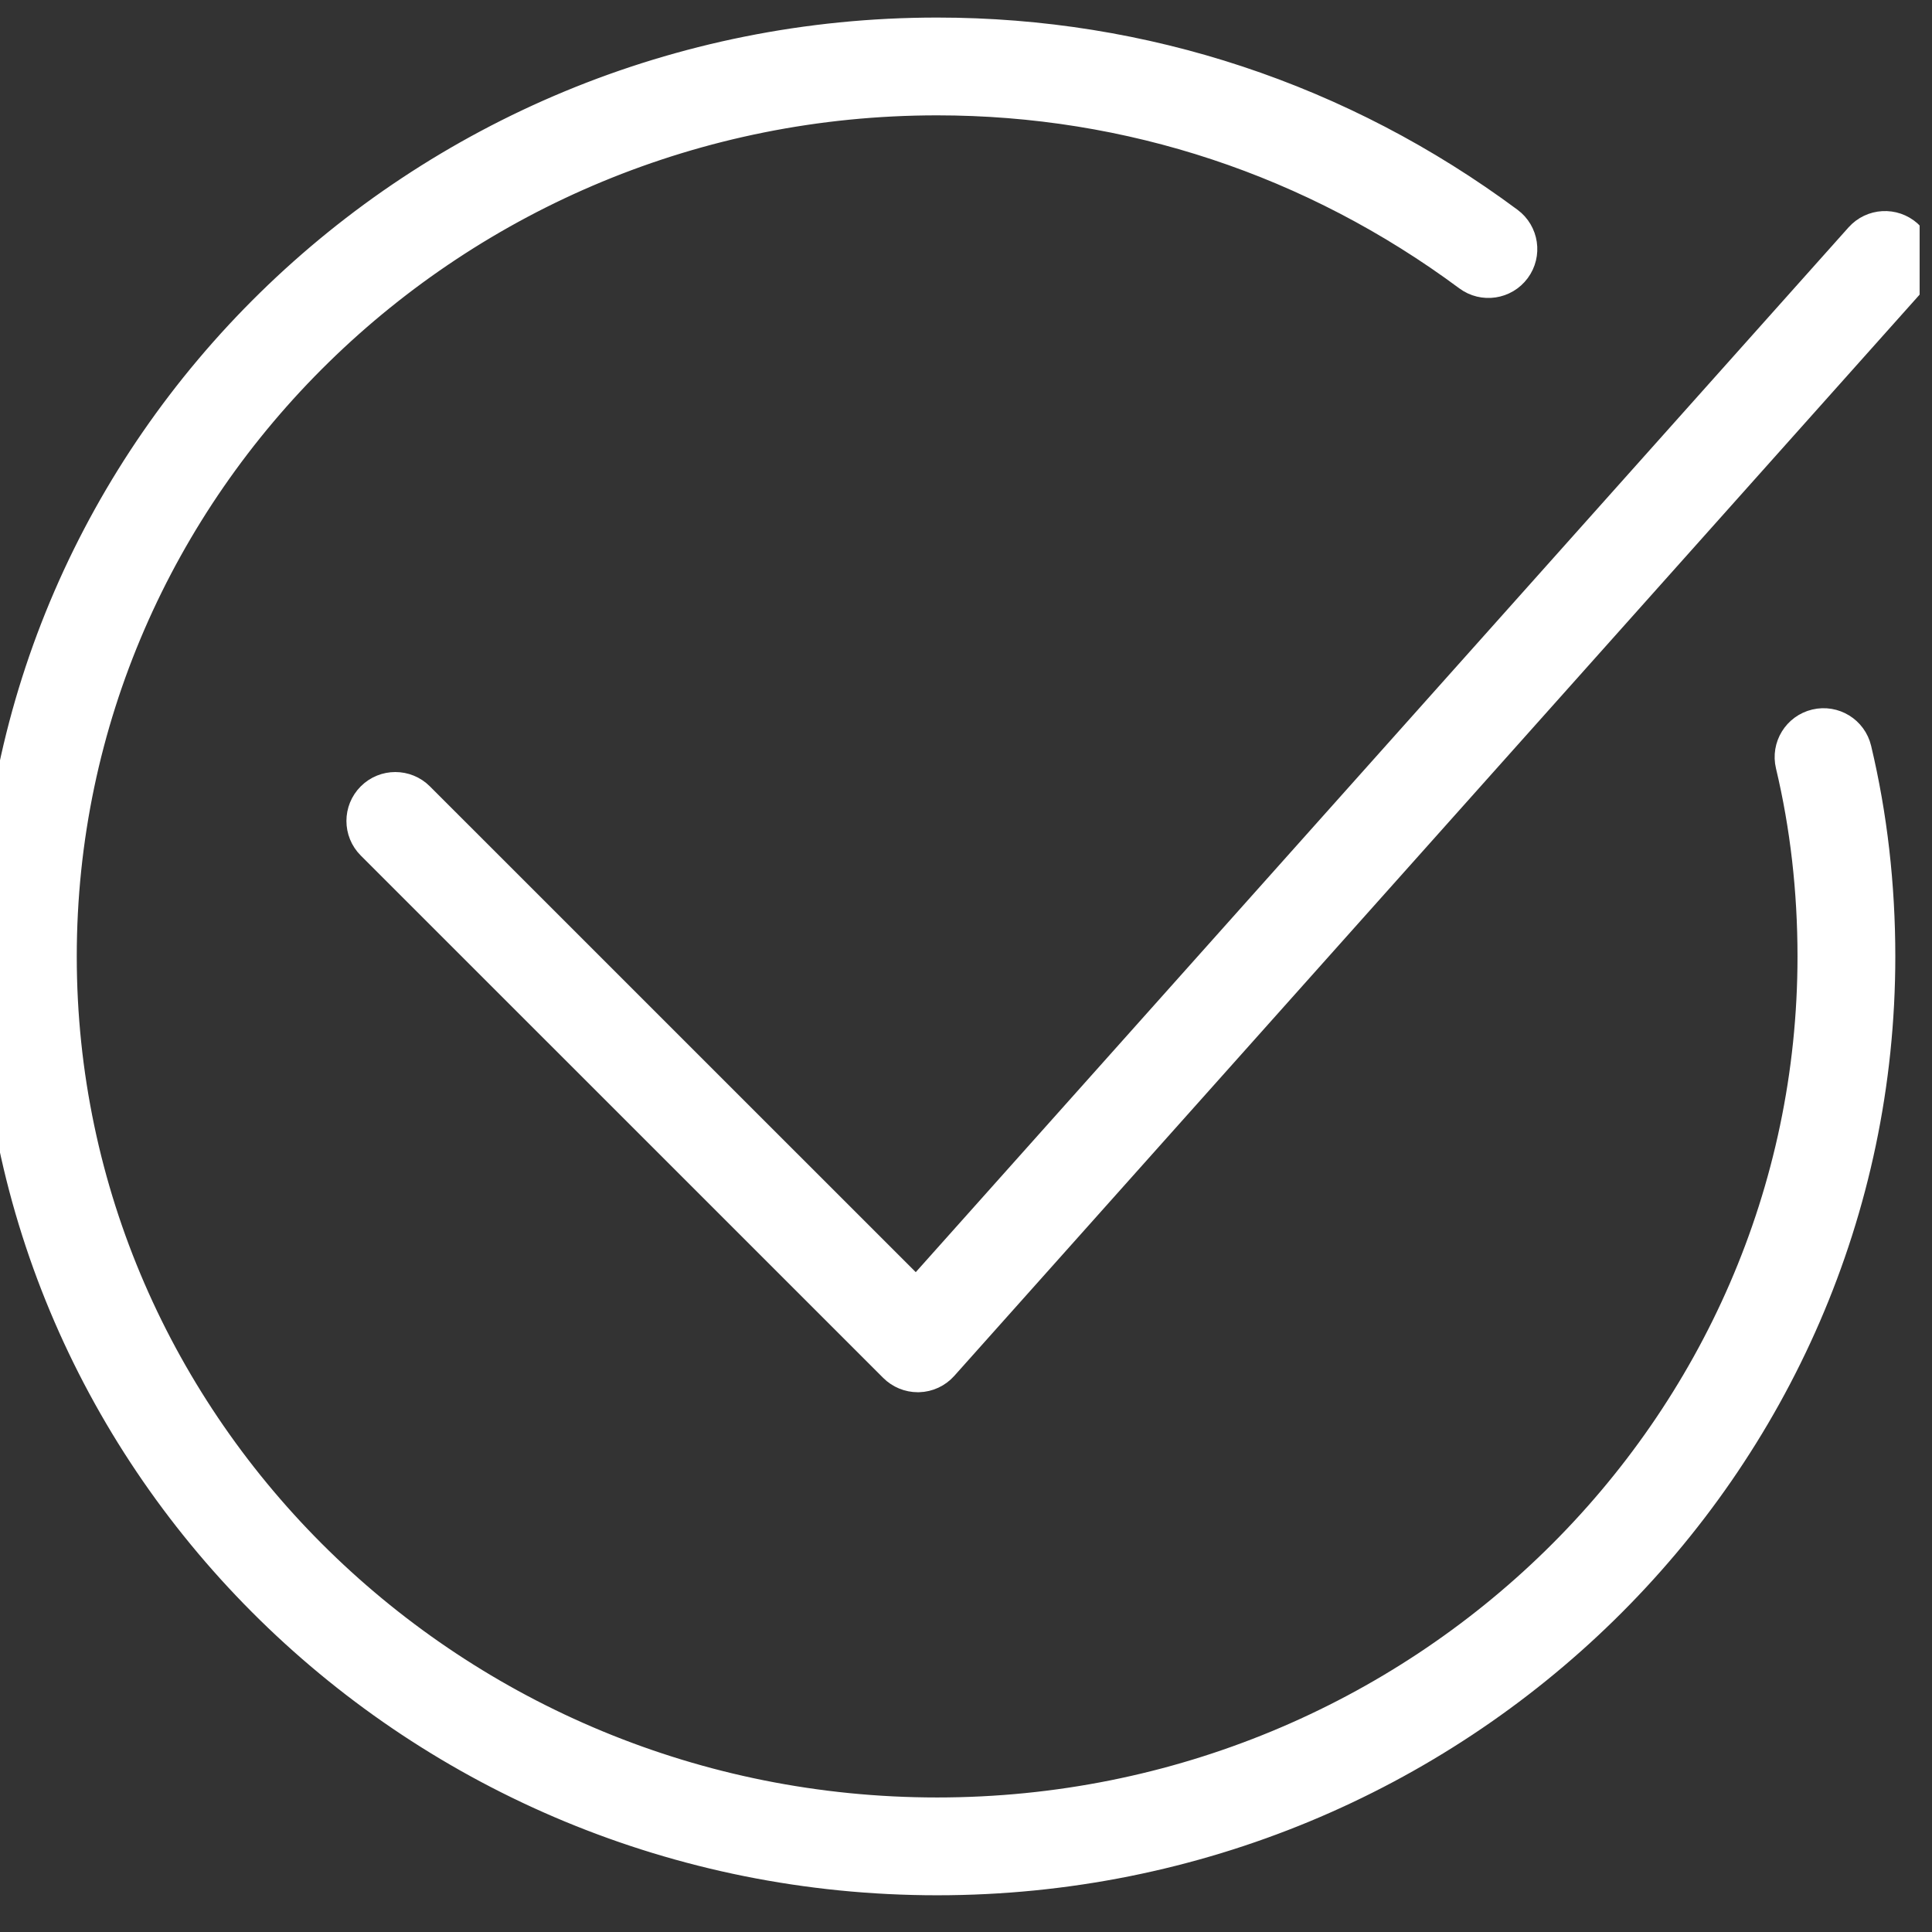 <svg width="24" height="24" viewBox="0 0 101 101" fill="none" xmlns="http://www.w3.org/2000/svg">
<rect x="0" y="0" width="101" height="101" fill="#333333" stroke="none"/>
<g clip-path="url(#clip0_120_264)">
<path d="M96.747 39.242C96.561 38.46 95.777 37.977 94.992 38.163C94.21 38.35 93.727 39.135 93.914 39.917C94.68 43.129 95.069 46.521 95.069 50C95.069 74.85 74.399 95.067 48.991 95.067C23.583 95.067 2.913 74.85 2.913 50C2.913 25.148 23.583 4.93 48.991 4.93C59.11 4.93 68.776 8.132 76.943 14.19C77.587 14.669 78.501 14.534 78.98 13.888C79.459 13.242 79.324 12.33 78.678 11.851C70.006 5.417 59.74 2.018 48.991 2.018C21.977 2.018 0 23.542 0 50C0 76.456 21.977 97.98 48.991 97.98C76.005 97.98 97.982 76.456 97.982 50C97.982 46.295 97.566 42.676 96.747 39.242Z" fill="#ffffff" stroke="#ffffff" stroke-width="2.2" id="id_101"></path>
<path d="M47.98 71.682C47.594 71.682 47.224 71.529 46.95 71.256L19.637 43.947C19.068 43.378 19.068 42.456 19.637 41.887C20.205 41.318 21.127 41.318 21.696 41.887L47.919 68.106L97.457 12.62C97.993 12.02 98.913 11.968 99.513 12.504C100.113 13.04 100.165 13.96 99.63 14.56L49.066 71.196C48.799 71.495 48.421 71.671 48.021 71.682C48.007 71.682 47.994 71.682 47.98 71.682Z" fill="#ffffff" stroke="#ffffff" stroke-width="2.2" id="id_102"></path>
</g>
<defs>
<clipPath id="clip0_120_264">
<rect width="100.353" height="100.353" fill="#ffffff" id="id_103"></rect>
</clipPath>
</defs>
</svg>